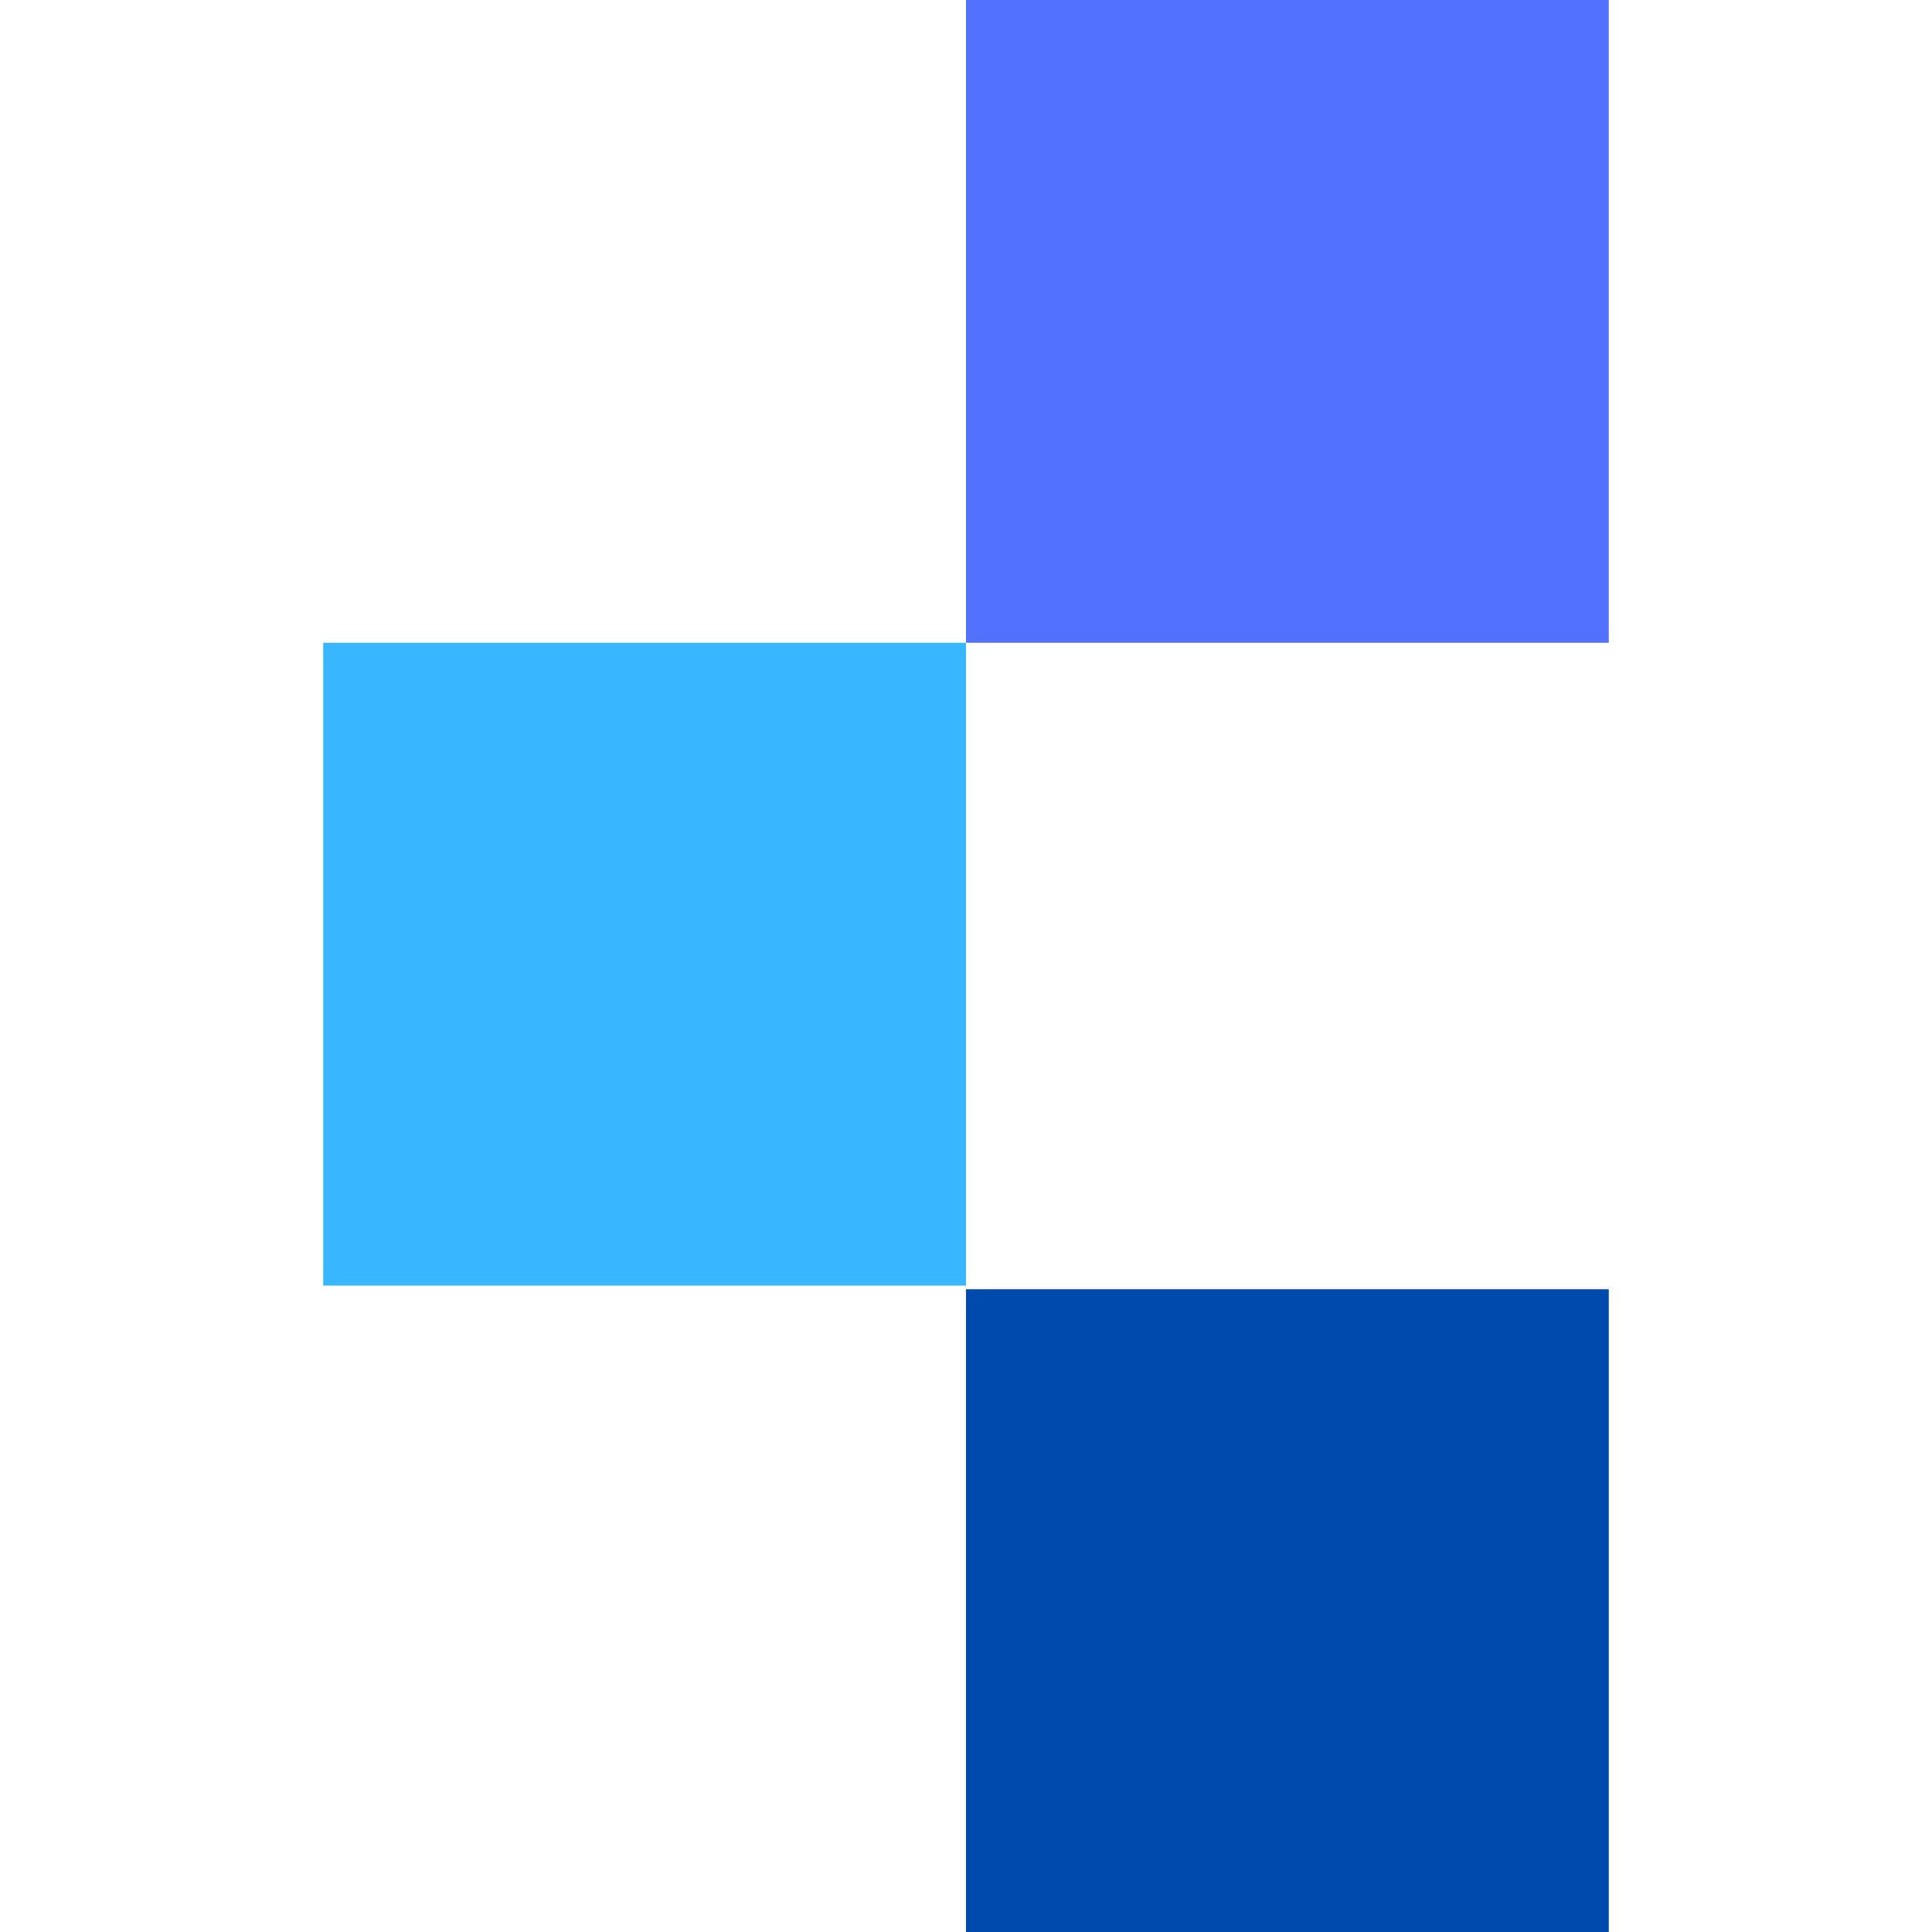 <svg xmlns="http://www.w3.org/2000/svg" xmlns:xlink="http://www.w3.org/1999/xlink" width="1024" zoomAndPan="magnify" viewBox="0 0 768 768" height="1024" preserveAspectRatio="xMidYMid meet" version="1.0"><defs><clipPath id="49e8143edc"><path d="M 384 0 L 639.512 0 L 639.512 255.512 L 384 255.512 Z M 384 0 " clip-rule="nonzero"/></clipPath><clipPath id="af83378560"><path d="M 384 512.488 L 639.512 512.488 L 639.512 768 L 384 768 Z M 384 512.488 " clip-rule="nonzero"/></clipPath><clipPath id="ff93b442f9"><path d="M 128.488 255.512 L 384 255.512 L 384 511.027 L 128.488 511.027 Z M 128.488 255.512 " clip-rule="nonzero"/></clipPath></defs><g clip-path="url(#49e8143edc)"><path fill="#5271ff" d="M 384 0 L 639.512 0 L 639.512 255.512 L 384 255.512 Z M 384 0 " fill-opacity="1" fill-rule="nonzero"/></g><g clip-path="url(#af83378560)"><path fill="#004aad" d="M 384 512.488 L 639.512 512.488 L 639.512 768 L 384 768 Z M 384 512.488 " fill-opacity="1" fill-rule="nonzero"/></g><g clip-path="url(#ff93b442f9)"><path fill="#38b6ff" d="M 128.488 255.512 L 384 255.512 L 384 511.027 L 128.488 511.027 Z M 128.488 255.512 " fill-opacity="1" fill-rule="nonzero"/></g></svg>